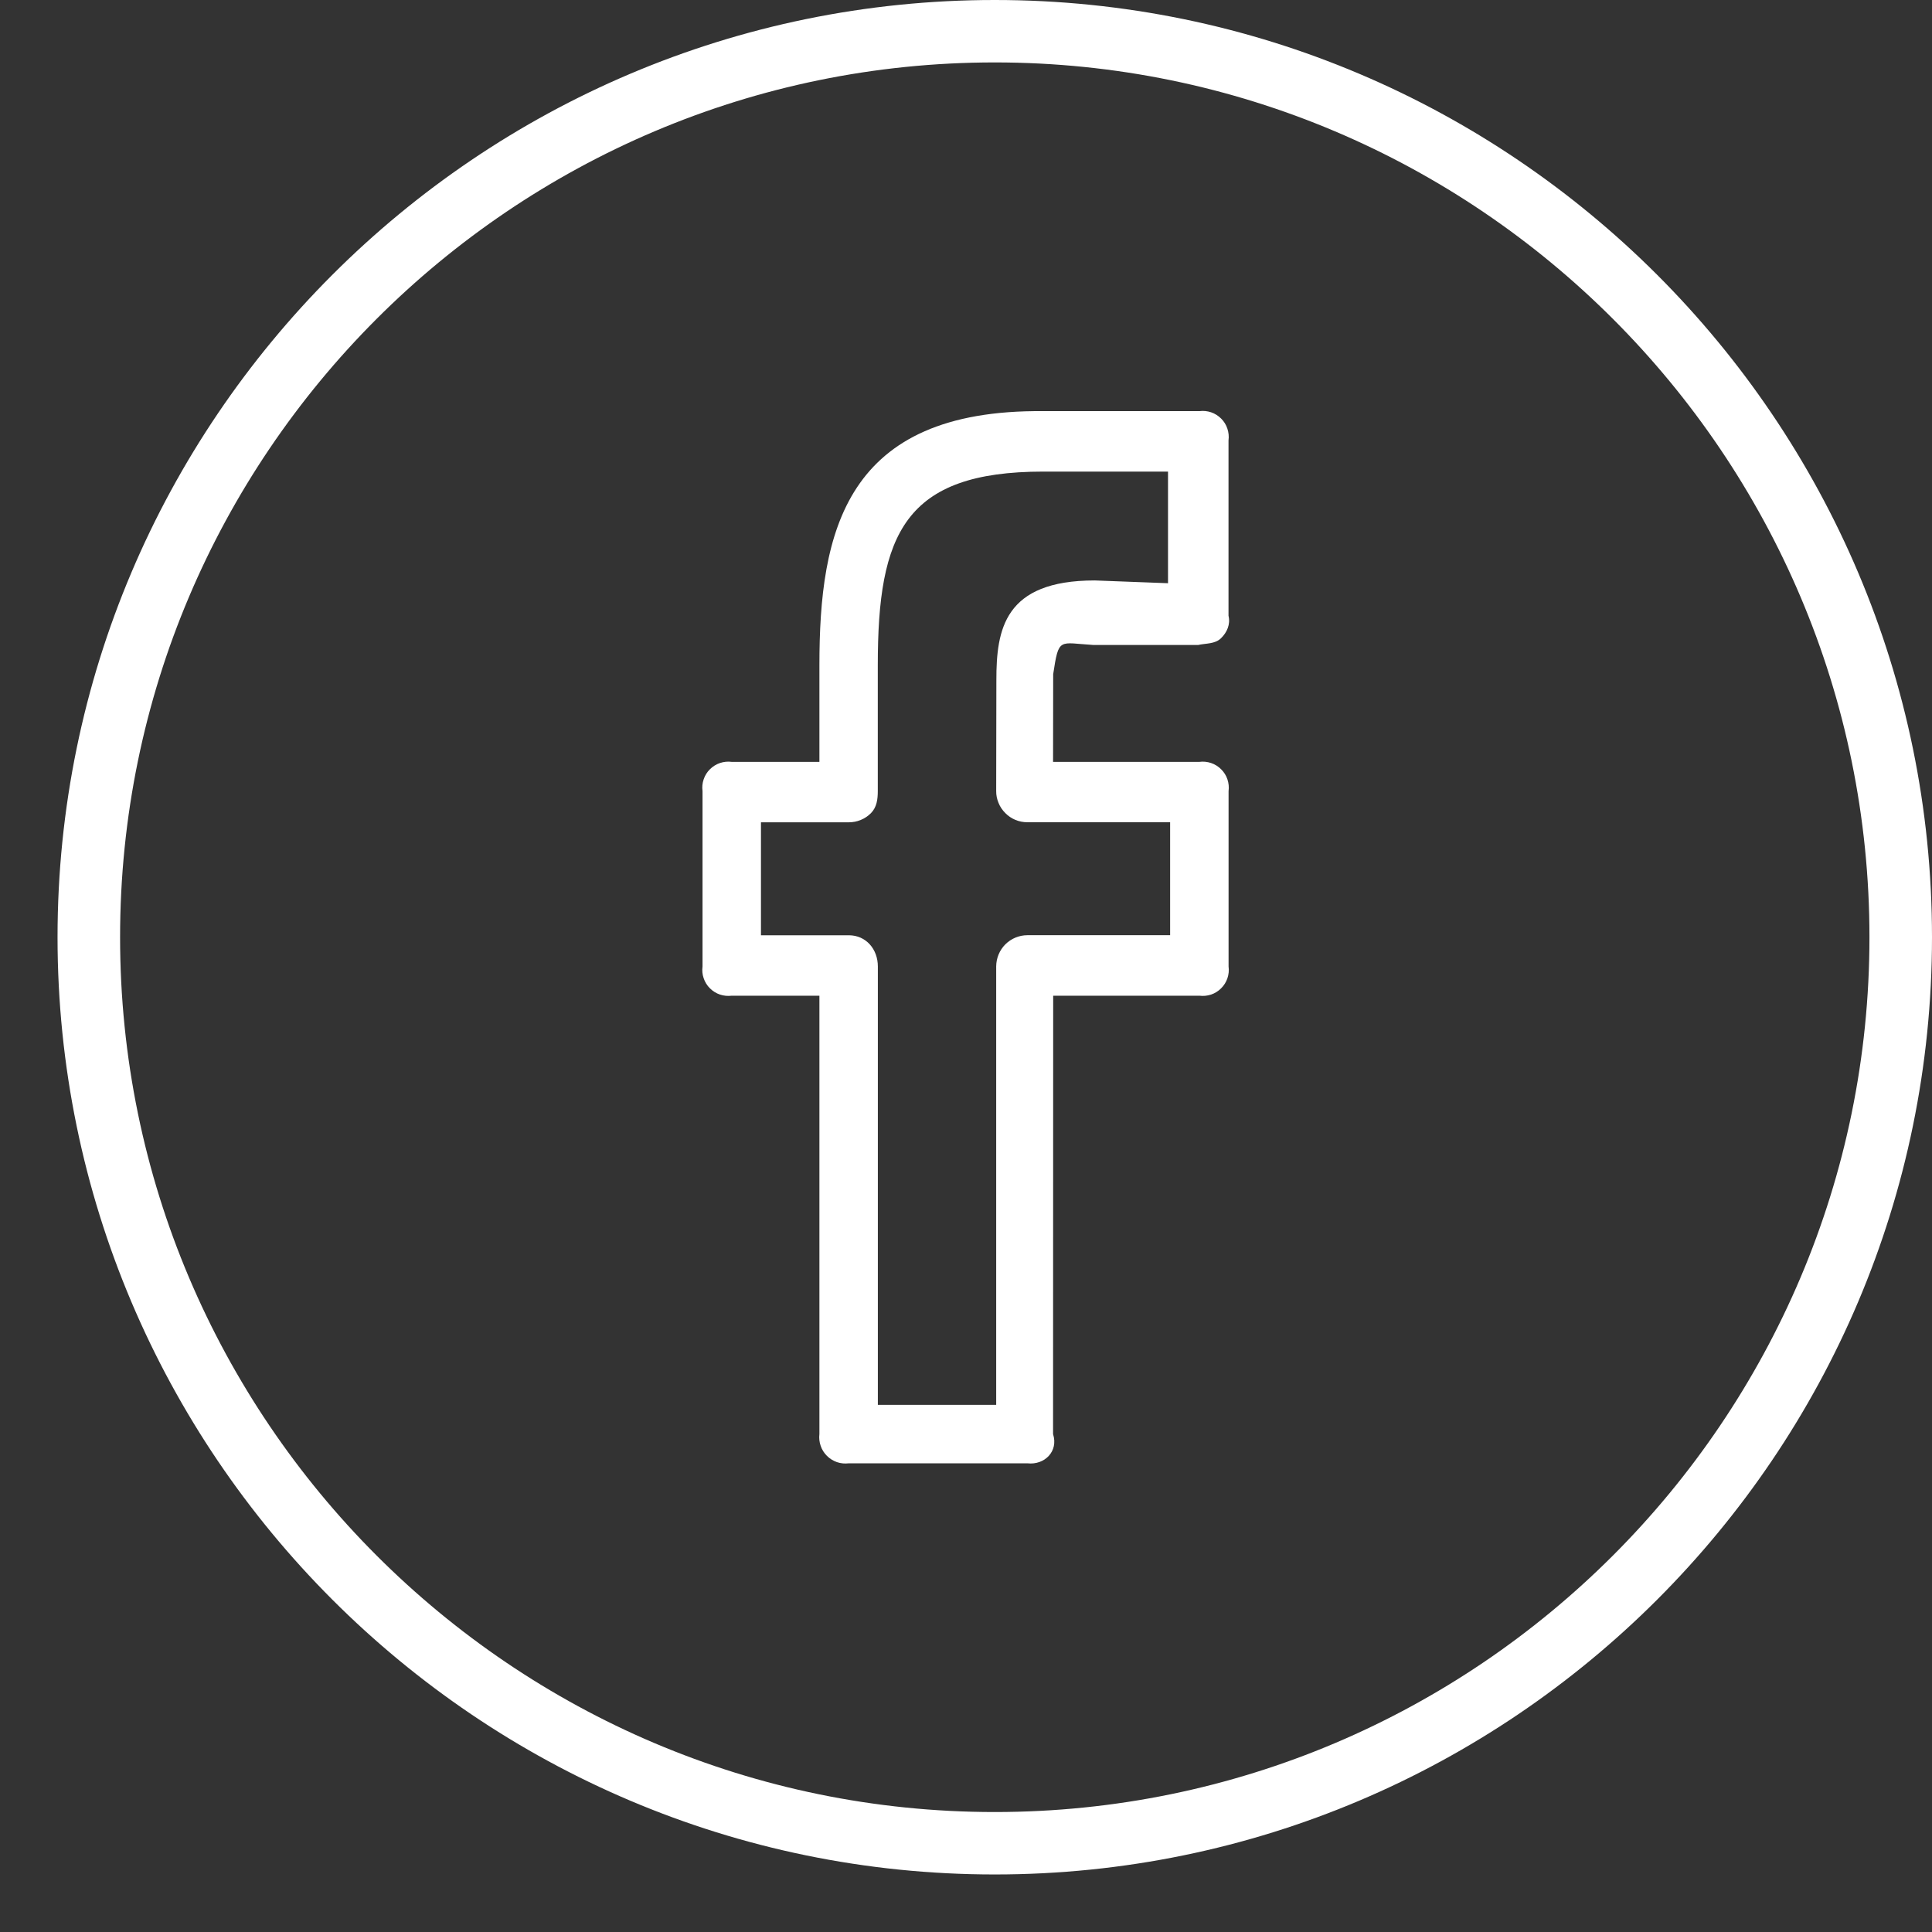 <svg width="32" height="32" viewBox="0 0 32 32" fill="none" xmlns="http://www.w3.org/2000/svg">
<rect x="0" y="0" width="32" height="32" fill="#333333" stroke="none"/>
<path d="M16.476 0C7.917 0 0.953 6.963 0.953 15.523C0.953 24.084 7.917 31.047 16.476 31.047C25.035 31.047 32 24.084 32 15.523C32 6.963 25.035 0 16.476 0ZM16.476 30.013C8.488 30.013 1.989 23.512 1.989 15.523C1.989 7.534 8.488 1.034 16.476 1.034C24.465 1.034 30.964 7.534 30.964 15.523C30.964 23.512 24.465 30.013 16.476 30.013Z" fill="white"/>
<path d="M19.865 6.81H17.282C13.992 6.777 13.572 8.813 13.572 11.017V12.619H12.12C12.054 12.61 11.987 12.617 11.925 12.638C11.862 12.659 11.805 12.695 11.758 12.742C11.711 12.788 11.676 12.845 11.655 12.908C11.633 12.971 11.627 13.038 11.636 13.103V16.008C11.627 16.073 11.633 16.14 11.655 16.203C11.676 16.265 11.711 16.323 11.758 16.369C11.805 16.416 11.862 16.452 11.925 16.473C11.987 16.494 12.054 16.5 12.12 16.492H13.572V23.753C13.564 23.819 13.571 23.885 13.593 23.948C13.614 24.011 13.65 24.067 13.697 24.114C13.744 24.161 13.801 24.196 13.864 24.218C13.927 24.239 13.993 24.245 14.059 24.237H17.017C17.302 24.27 17.534 24.038 17.442 23.753L17.444 16.492H19.865C19.93 16.5 19.997 16.494 20.06 16.473C20.122 16.452 20.18 16.416 20.226 16.369C20.273 16.323 20.309 16.265 20.33 16.203C20.351 16.14 20.358 16.073 20.349 16.008V13.103C20.358 13.038 20.351 12.971 20.33 12.908C20.309 12.845 20.273 12.788 20.226 12.742C20.18 12.695 20.122 12.659 20.06 12.638C19.997 12.617 19.93 12.61 19.865 12.619H17.442L17.444 11.167C17.538 10.548 17.538 10.649 18.112 10.683H19.844C19.979 10.653 20.122 10.669 20.223 10.572C20.324 10.474 20.382 10.34 20.348 10.199V7.294C20.357 7.229 20.35 7.162 20.329 7.099C20.308 7.036 20.273 6.979 20.226 6.933C20.179 6.886 20.122 6.85 20.06 6.829C19.997 6.808 19.93 6.801 19.865 6.81V6.81ZM19.347 9.66L18.133 9.614C16.629 9.614 16.503 10.43 16.503 11.266L16.5 13.101C16.499 13.169 16.513 13.237 16.539 13.299C16.564 13.362 16.603 13.419 16.651 13.467C16.699 13.516 16.756 13.554 16.818 13.58C16.881 13.606 16.948 13.619 17.017 13.619H19.381V15.49H17.018C16.881 15.49 16.75 15.544 16.652 15.641C16.555 15.738 16.501 15.87 16.5 16.007L16.5 23.269H14.54V16.008C14.54 15.722 14.345 15.491 14.059 15.491H12.604V13.62H14.059C14.127 13.62 14.194 13.607 14.257 13.581C14.32 13.555 14.377 13.517 14.425 13.469C14.522 13.371 14.539 13.24 14.539 13.102V11.016C14.539 8.845 14.978 7.811 17.281 7.811H19.346V9.66H19.347Z" fill="white"/>
</svg>
